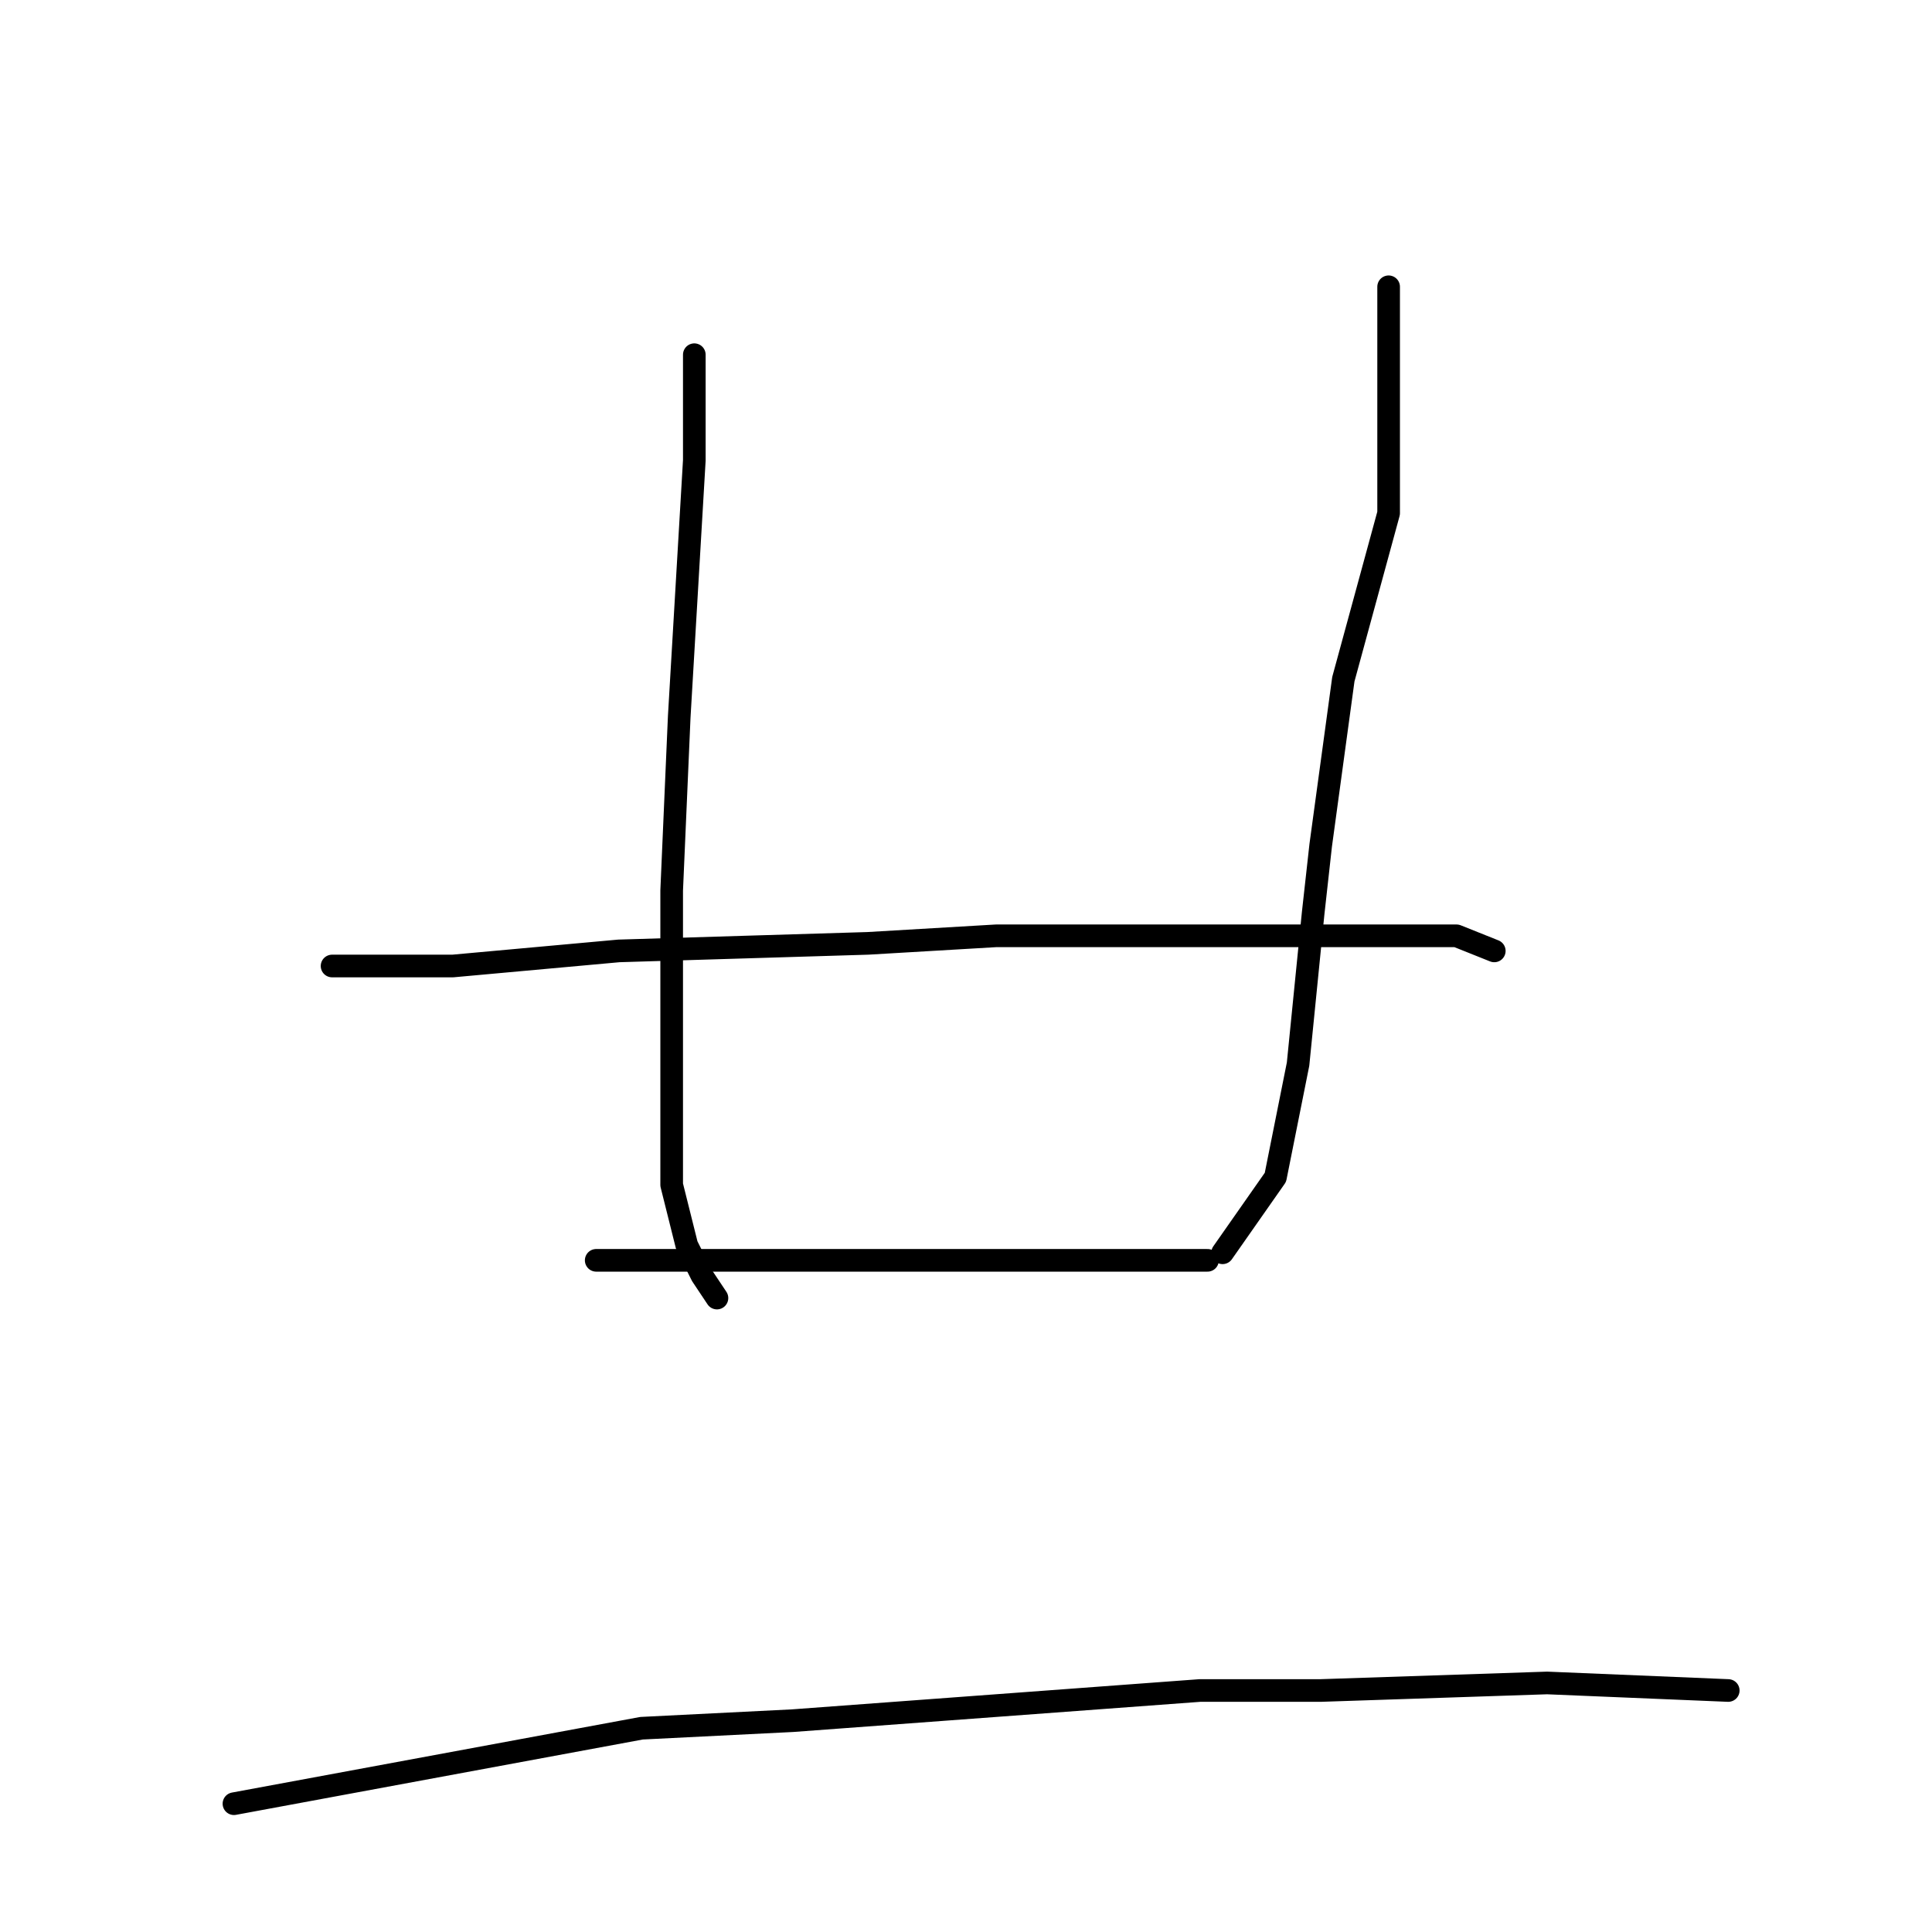 <?xml version="1.0" standalone="no"?>
    <svg width="256" height="256" xmlns="http://www.w3.org/2000/svg" version="1.1">
    <polyline stroke="black" stroke-width="3" stroke-linecap="round" fill="transparent" stroke-linejoin="round" points="92 47 92 54 92 61 90 95 89 118 89 141 89 157 91 165 93 169 95 172 95 172 " />
        <polyline stroke="black" stroke-width="3" stroke-linecap="round" fill="transparent" stroke-linejoin="round" points="184 38 184 53 184 68 178 90 175 112 174 121 172 141 169 156 162 166 162 166 " />
        <polyline stroke="black" stroke-width="3" stroke-linecap="round" fill="transparent" stroke-linejoin="round" points="79 167 104 167 129 167 146 167 160 167 160 167 " />
        <polyline stroke="black" stroke-width="3" stroke-linecap="round" fill="transparent" stroke-linejoin="round" points="44 128 52 128 60 128 82 126 115 125 132 124 174 124 193 124 198 126 198 126 " />
        <polyline stroke="black" stroke-width="3" stroke-linecap="round" fill="transparent" stroke-linejoin="round" points="31 239 58 234 85 229 105 228 159 224 175 224 205 223 229 224 229 224 " />
        </svg>